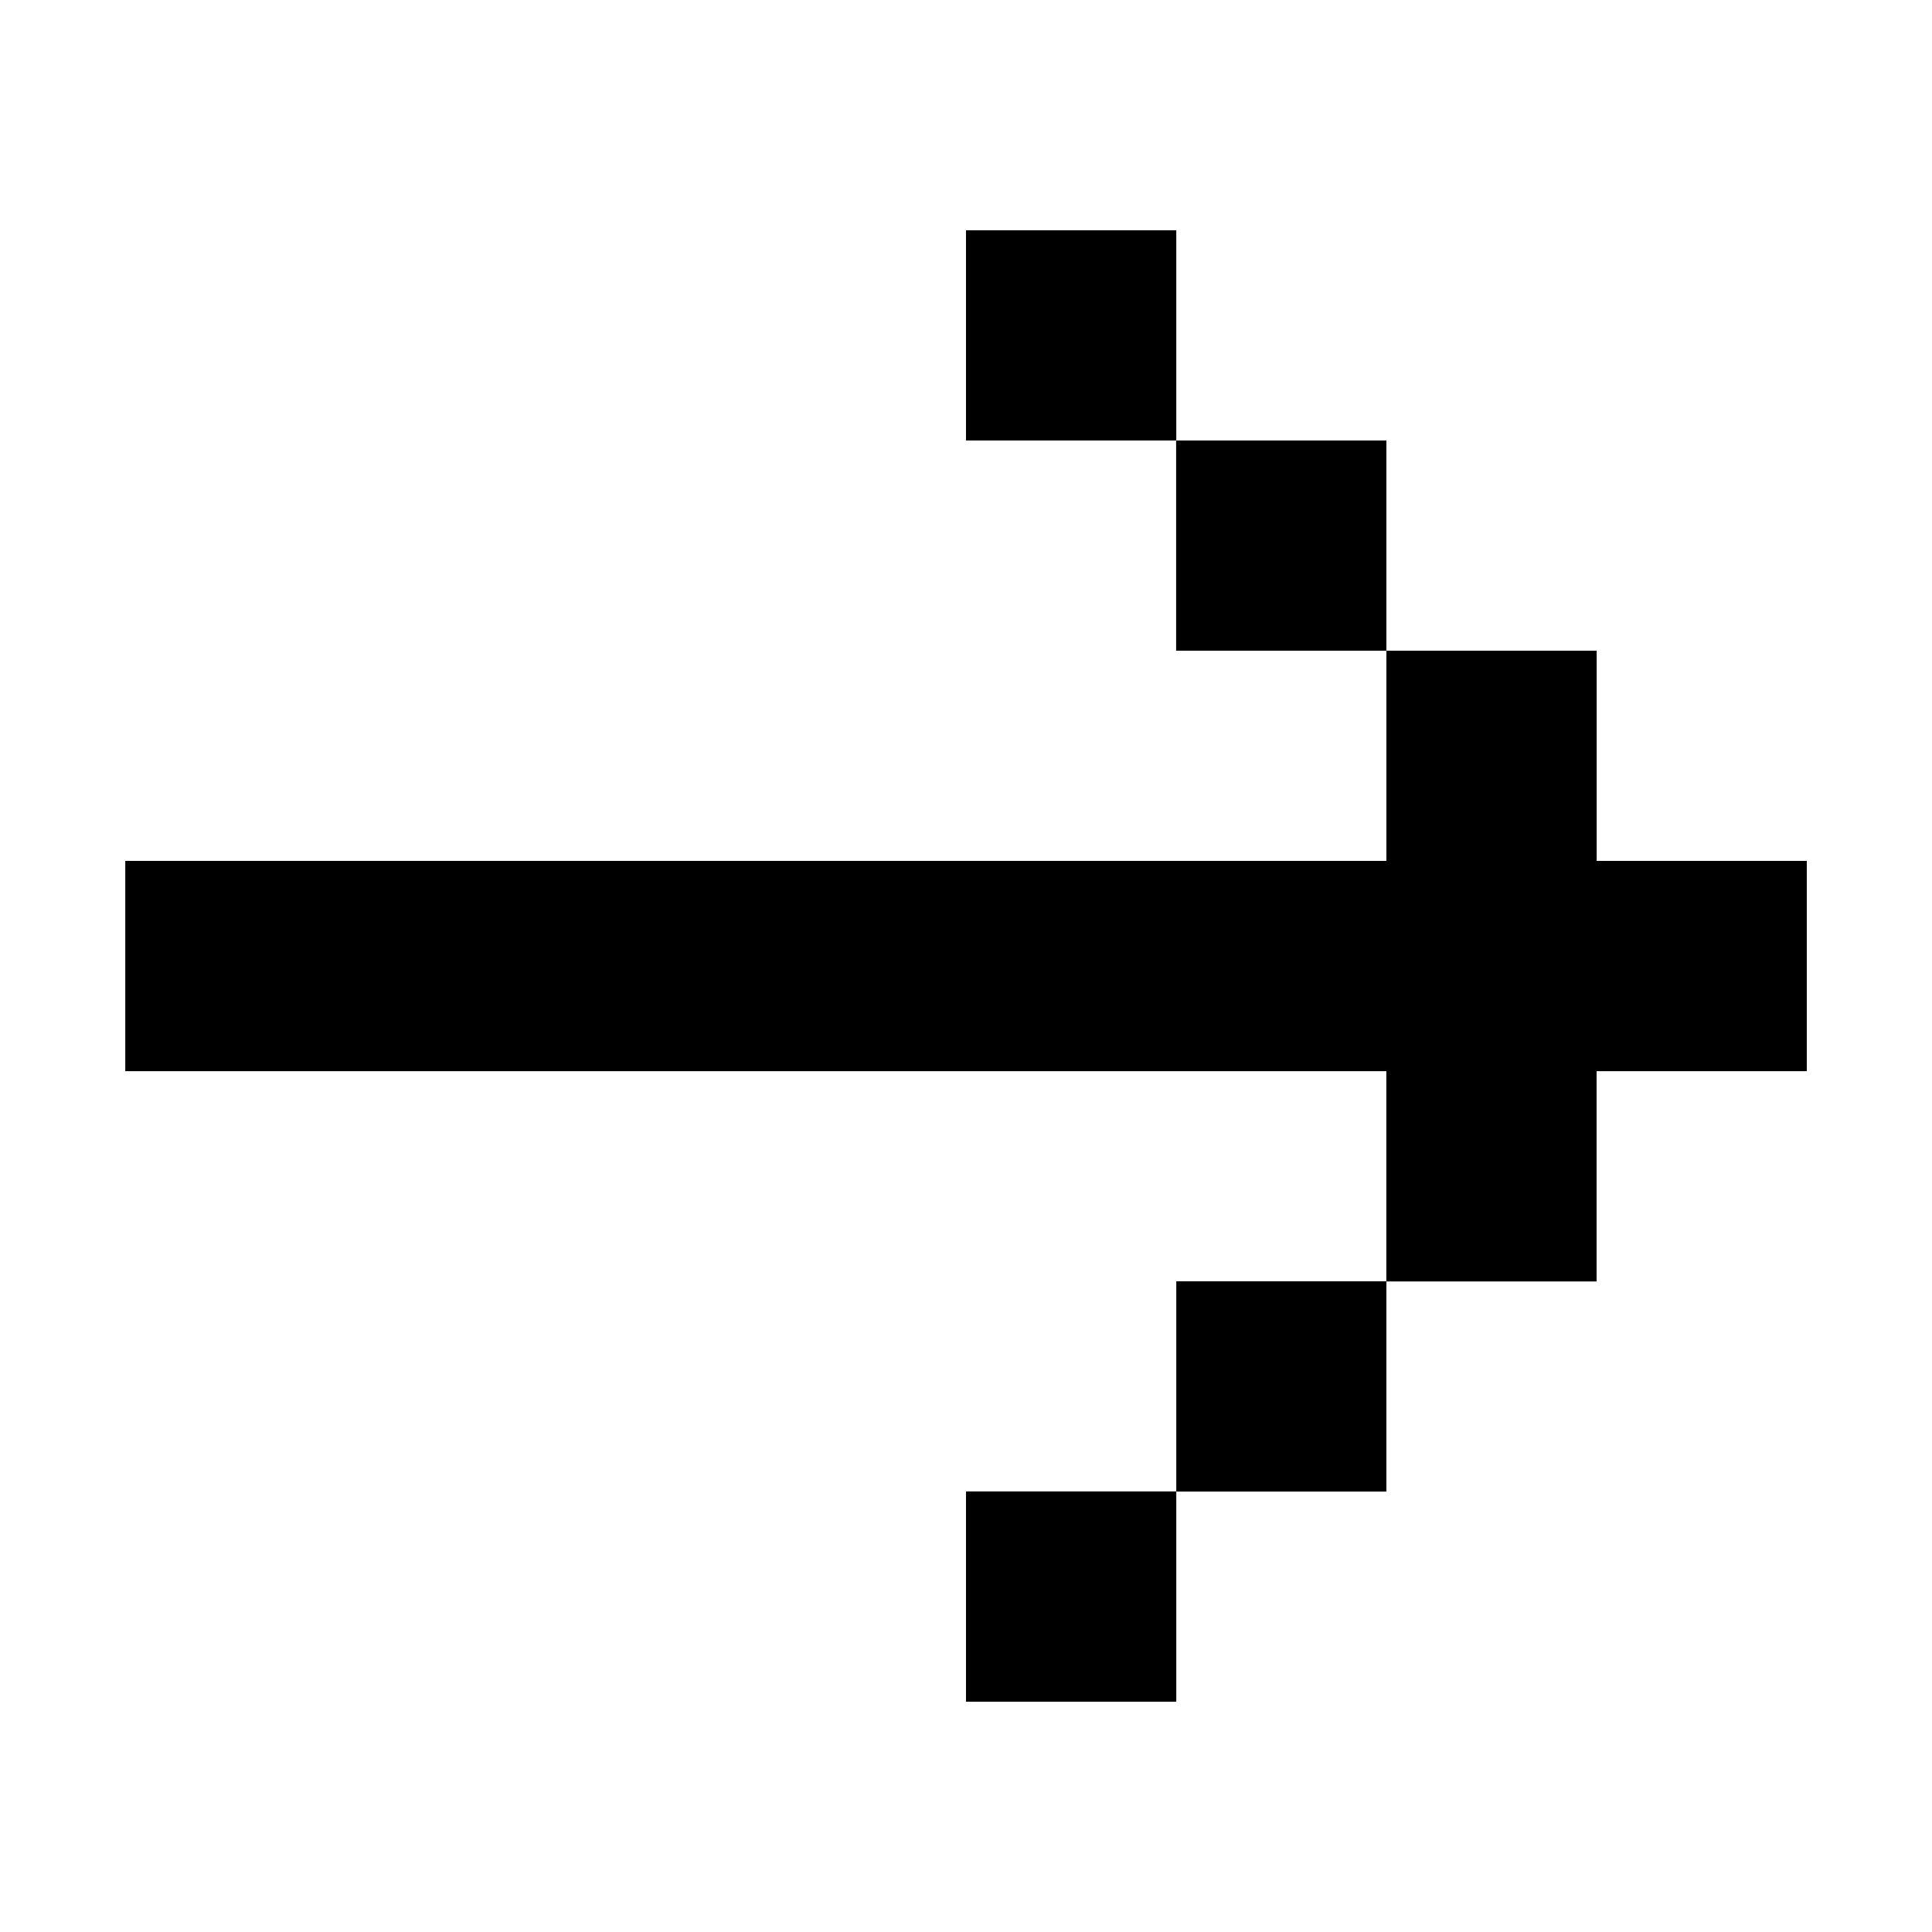 <?xml version="1.0" encoding="utf-8"?>
<!-- Generator: Adobe Illustrator 15.1.0, SVG Export Plug-In . SVG Version: 6.00 Build 0)  -->
<!DOCTYPE svg PUBLIC "-//W3C//DTD SVG 1.1//EN" "http://www.w3.org/Graphics/SVG/1.1/DTD/svg11.dtd">
<svg version="1.1" id="Layer_1" xmlns="http://www.w3.org/2000/svg" xmlns:xlink="http://www.w3.org/1999/xlink" x="0px" y="0px"
	 width="25px" height="25px" viewBox="0 0 25 25" enable-background="new 0 0 25 25" xml:space="preserve">
<path d="M15.221,5.7H12.5V2.98h2.721V5.7h2.719v2.72h2.721v2.72h2.719v2.721H20.66v2.721h-2.721v-2.721H1.621V11.14h16.319v-2.72
	h-2.721V5.7H15.221z M12.5,19.299h2.721v2.721H12.5V19.299z M15.221,16.58h2.719v2.721h-2.719V16.58z"/>
</svg>

